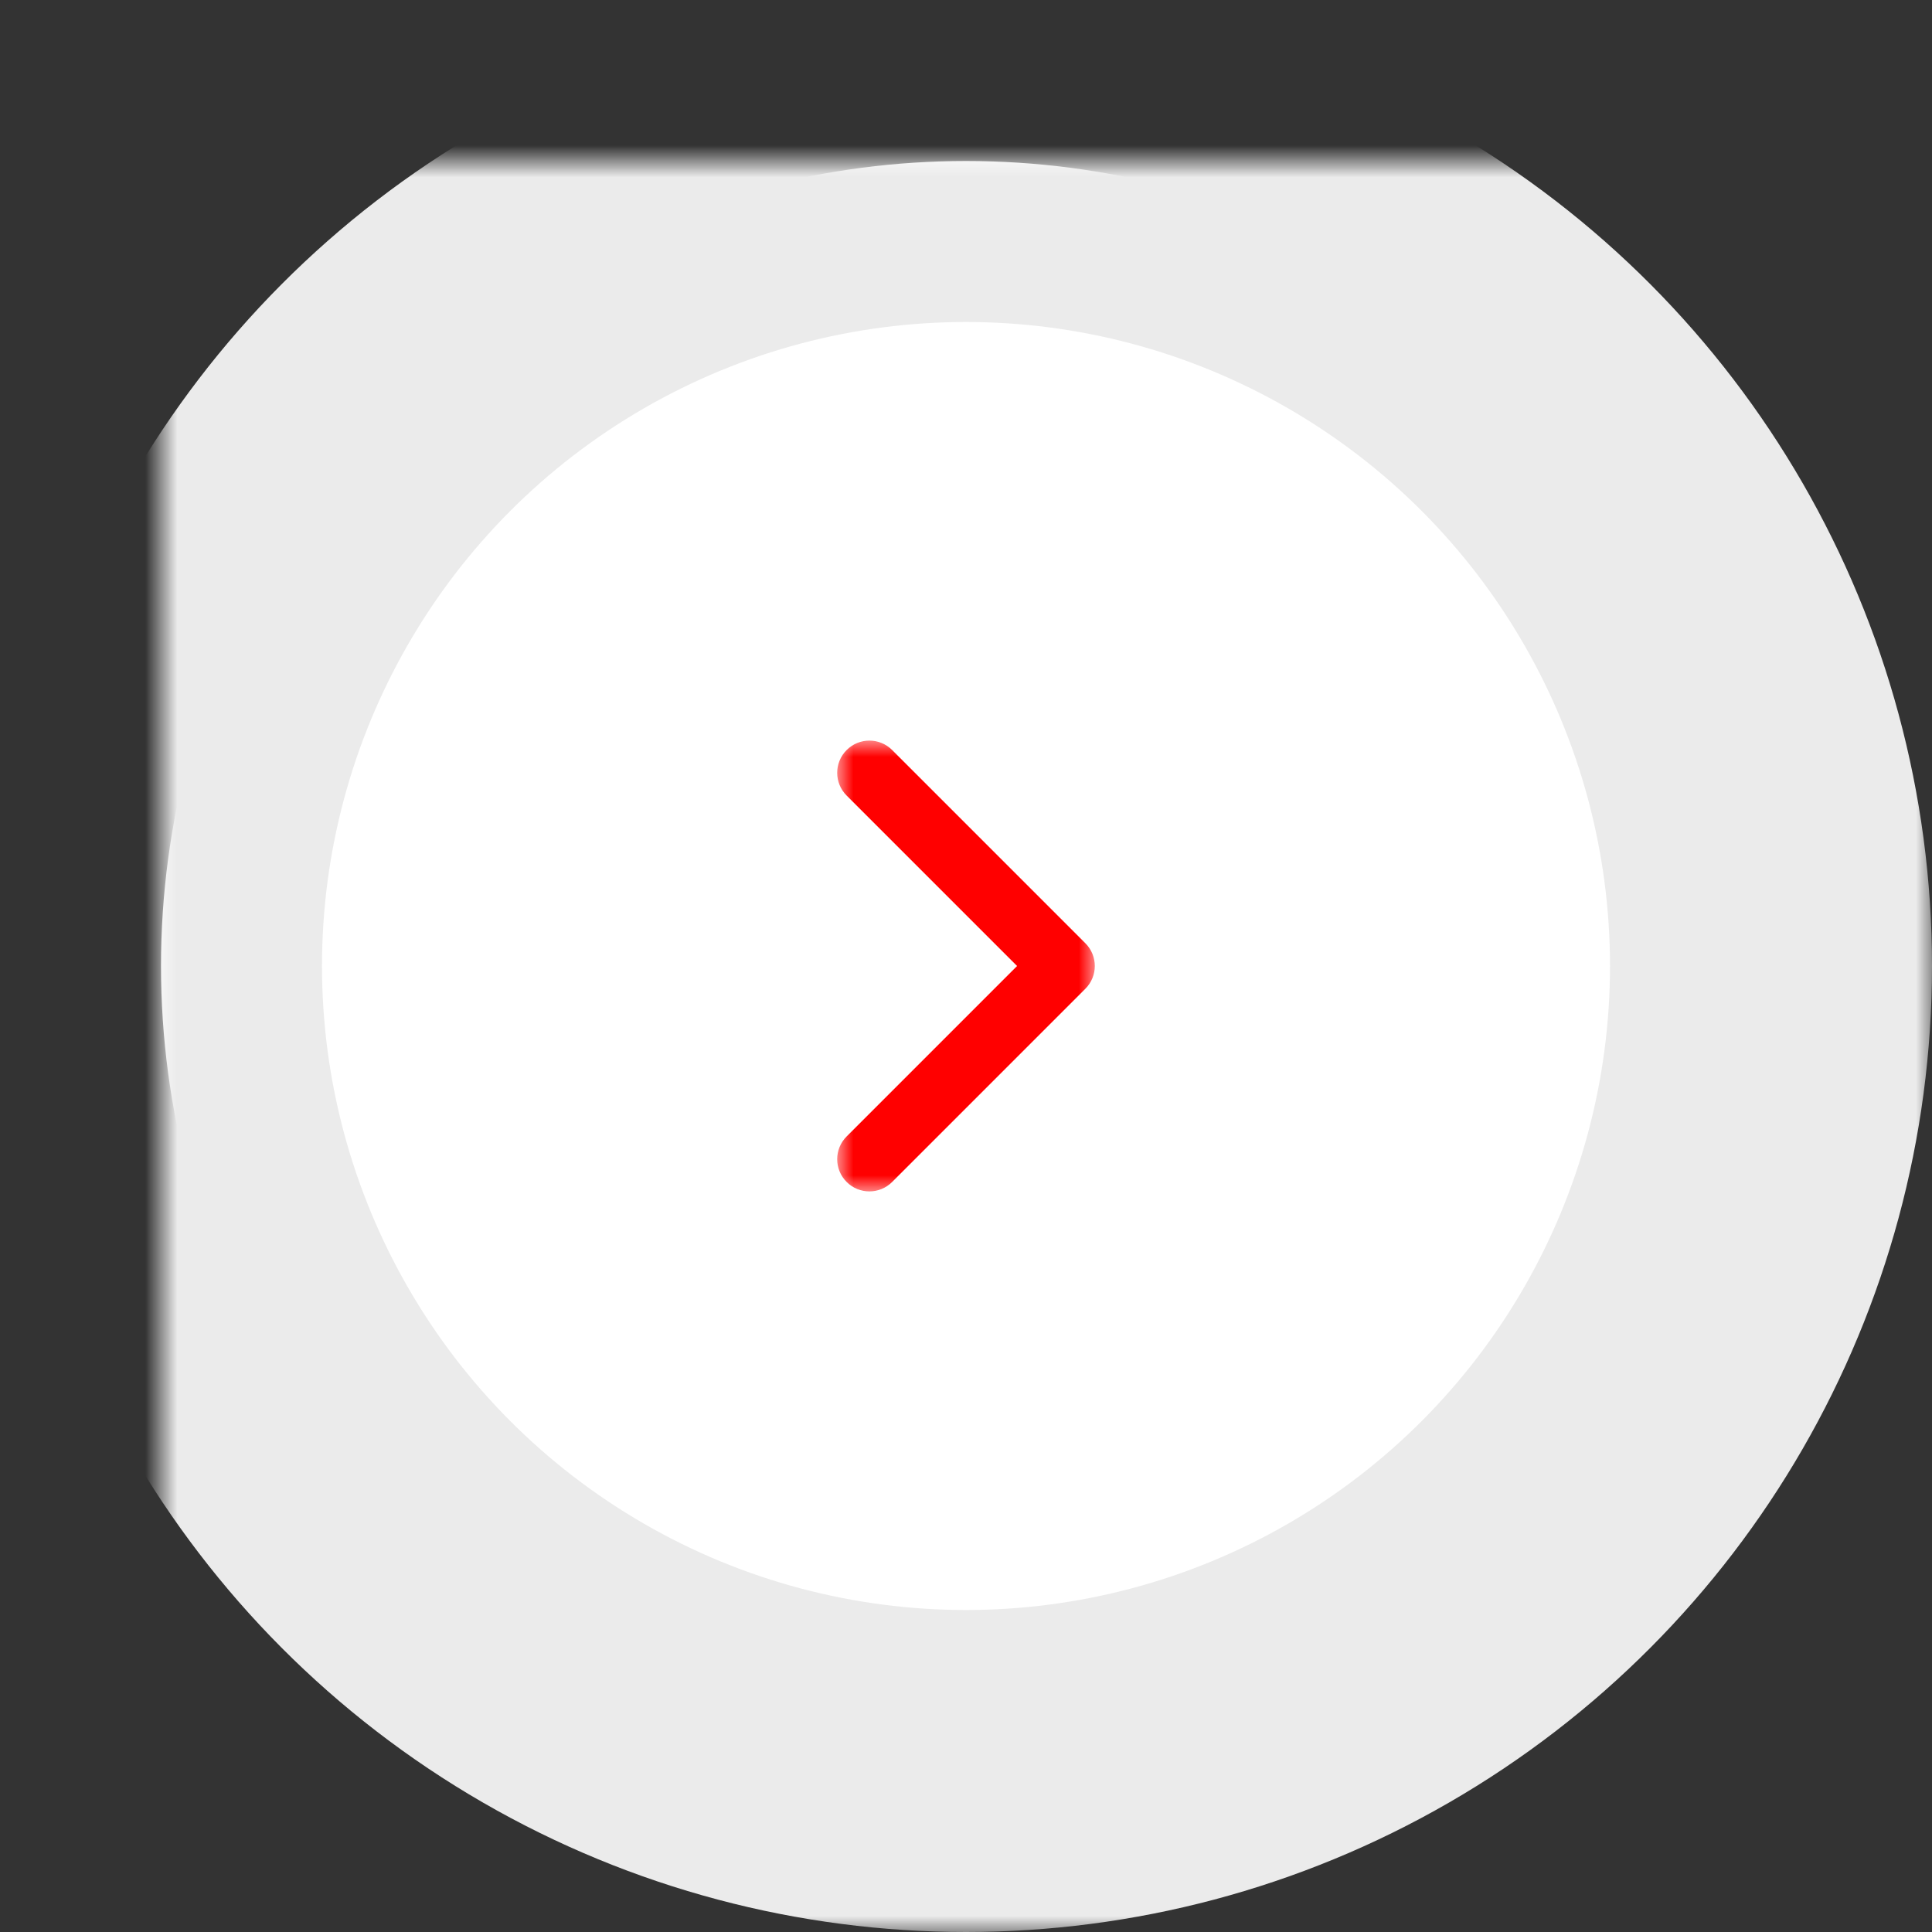 <?xml version="1.0" encoding="UTF-8"?>
<svg width="60px" height="60px" viewBox="0 0 60 60" version="1.1" xmlns="http://www.w3.org/2000/svg" xmlns:xlink="http://www.w3.org/1999/xlink">
    <rect x="0" y="0" width="60" height="60" fill="#333333" stroke="none"/>
    <!-- Generator: Sketch 42 (36781) - http://www.bohemiancoding.com/sketch -->
    <title>icon</title>
    <desc>Created with Sketch.</desc>
    <defs>
        <circle id="path-1" cx="25" cy="25" r="25"></circle>
        <mask id="mask-2" maskContentUnits="userSpaceOnUse" maskUnits="objectBoundingBox" x="-5" y="-5" width="60" height="60">
            <rect x="-5" y="-5" width="60" height="60" fill="white"></rect>
            <use xlink:href="#path-1" fill="black"></use>
        </mask>
        <polygon id="path-3" points="0 14 8 14 8 0 0 0"></polygon>
    </defs>
    <g id="Page-1" stroke="none" stroke-width="1" fill="none" fill-rule="evenodd">
        <g id="home" transform="translate(-730, -1622)">
            <g id="design" transform="translate(-249, 0)">
                <g id="vision" transform="translate(379, 1290)">
                    <g id="copy" transform="translate(599, 184)">
                        <g id="roundCTA-LM" transform="translate(6, 153)">
                            <g id="roundCTA">
                                <g id="icon">
                                    <g id="Oval-2">
                                        <use fill="#FFFFFF" fill-rule="evenodd" xlink:href="#path-1"></use>
                                        <use stroke="#EBEBEB" mask="url(#mask-2)" stroke-width="10" xlink:href="#path-1"></use>
                                    </g>
                                    <g id="Page-1" transform="translate(21, 18)">
                                        <mask id="mask-4" fill="white">
                                            <use xlink:href="#path-3"></use>
                                        </mask>
                                        <g id="Clip-2"></g>
                                        <path d="M0.293,13.707 C0.684,14.098 1.316,14.098 1.707,13.707 L7.707,7.707 C8.098,7.316 8.098,6.684 7.707,6.293 L1.707,0.293 C1.512,0.098 1.256,0 1,0 C0.744,0 0.488,0.098 0.293,0.293 C-0.098,0.684 -0.098,1.316 0.293,1.707 L5.586,7 L0.293,12.293 C-0.098,12.684 -0.098,13.316 0.293,13.707" id="Fill-1" fill="#FF0000" mask="url(#mask-4)"></path>
                                    </g>
                                </g>
                            </g>
                        </g>
                    </g>
                </g>
            </g>
        </g>
    </g>
</svg>